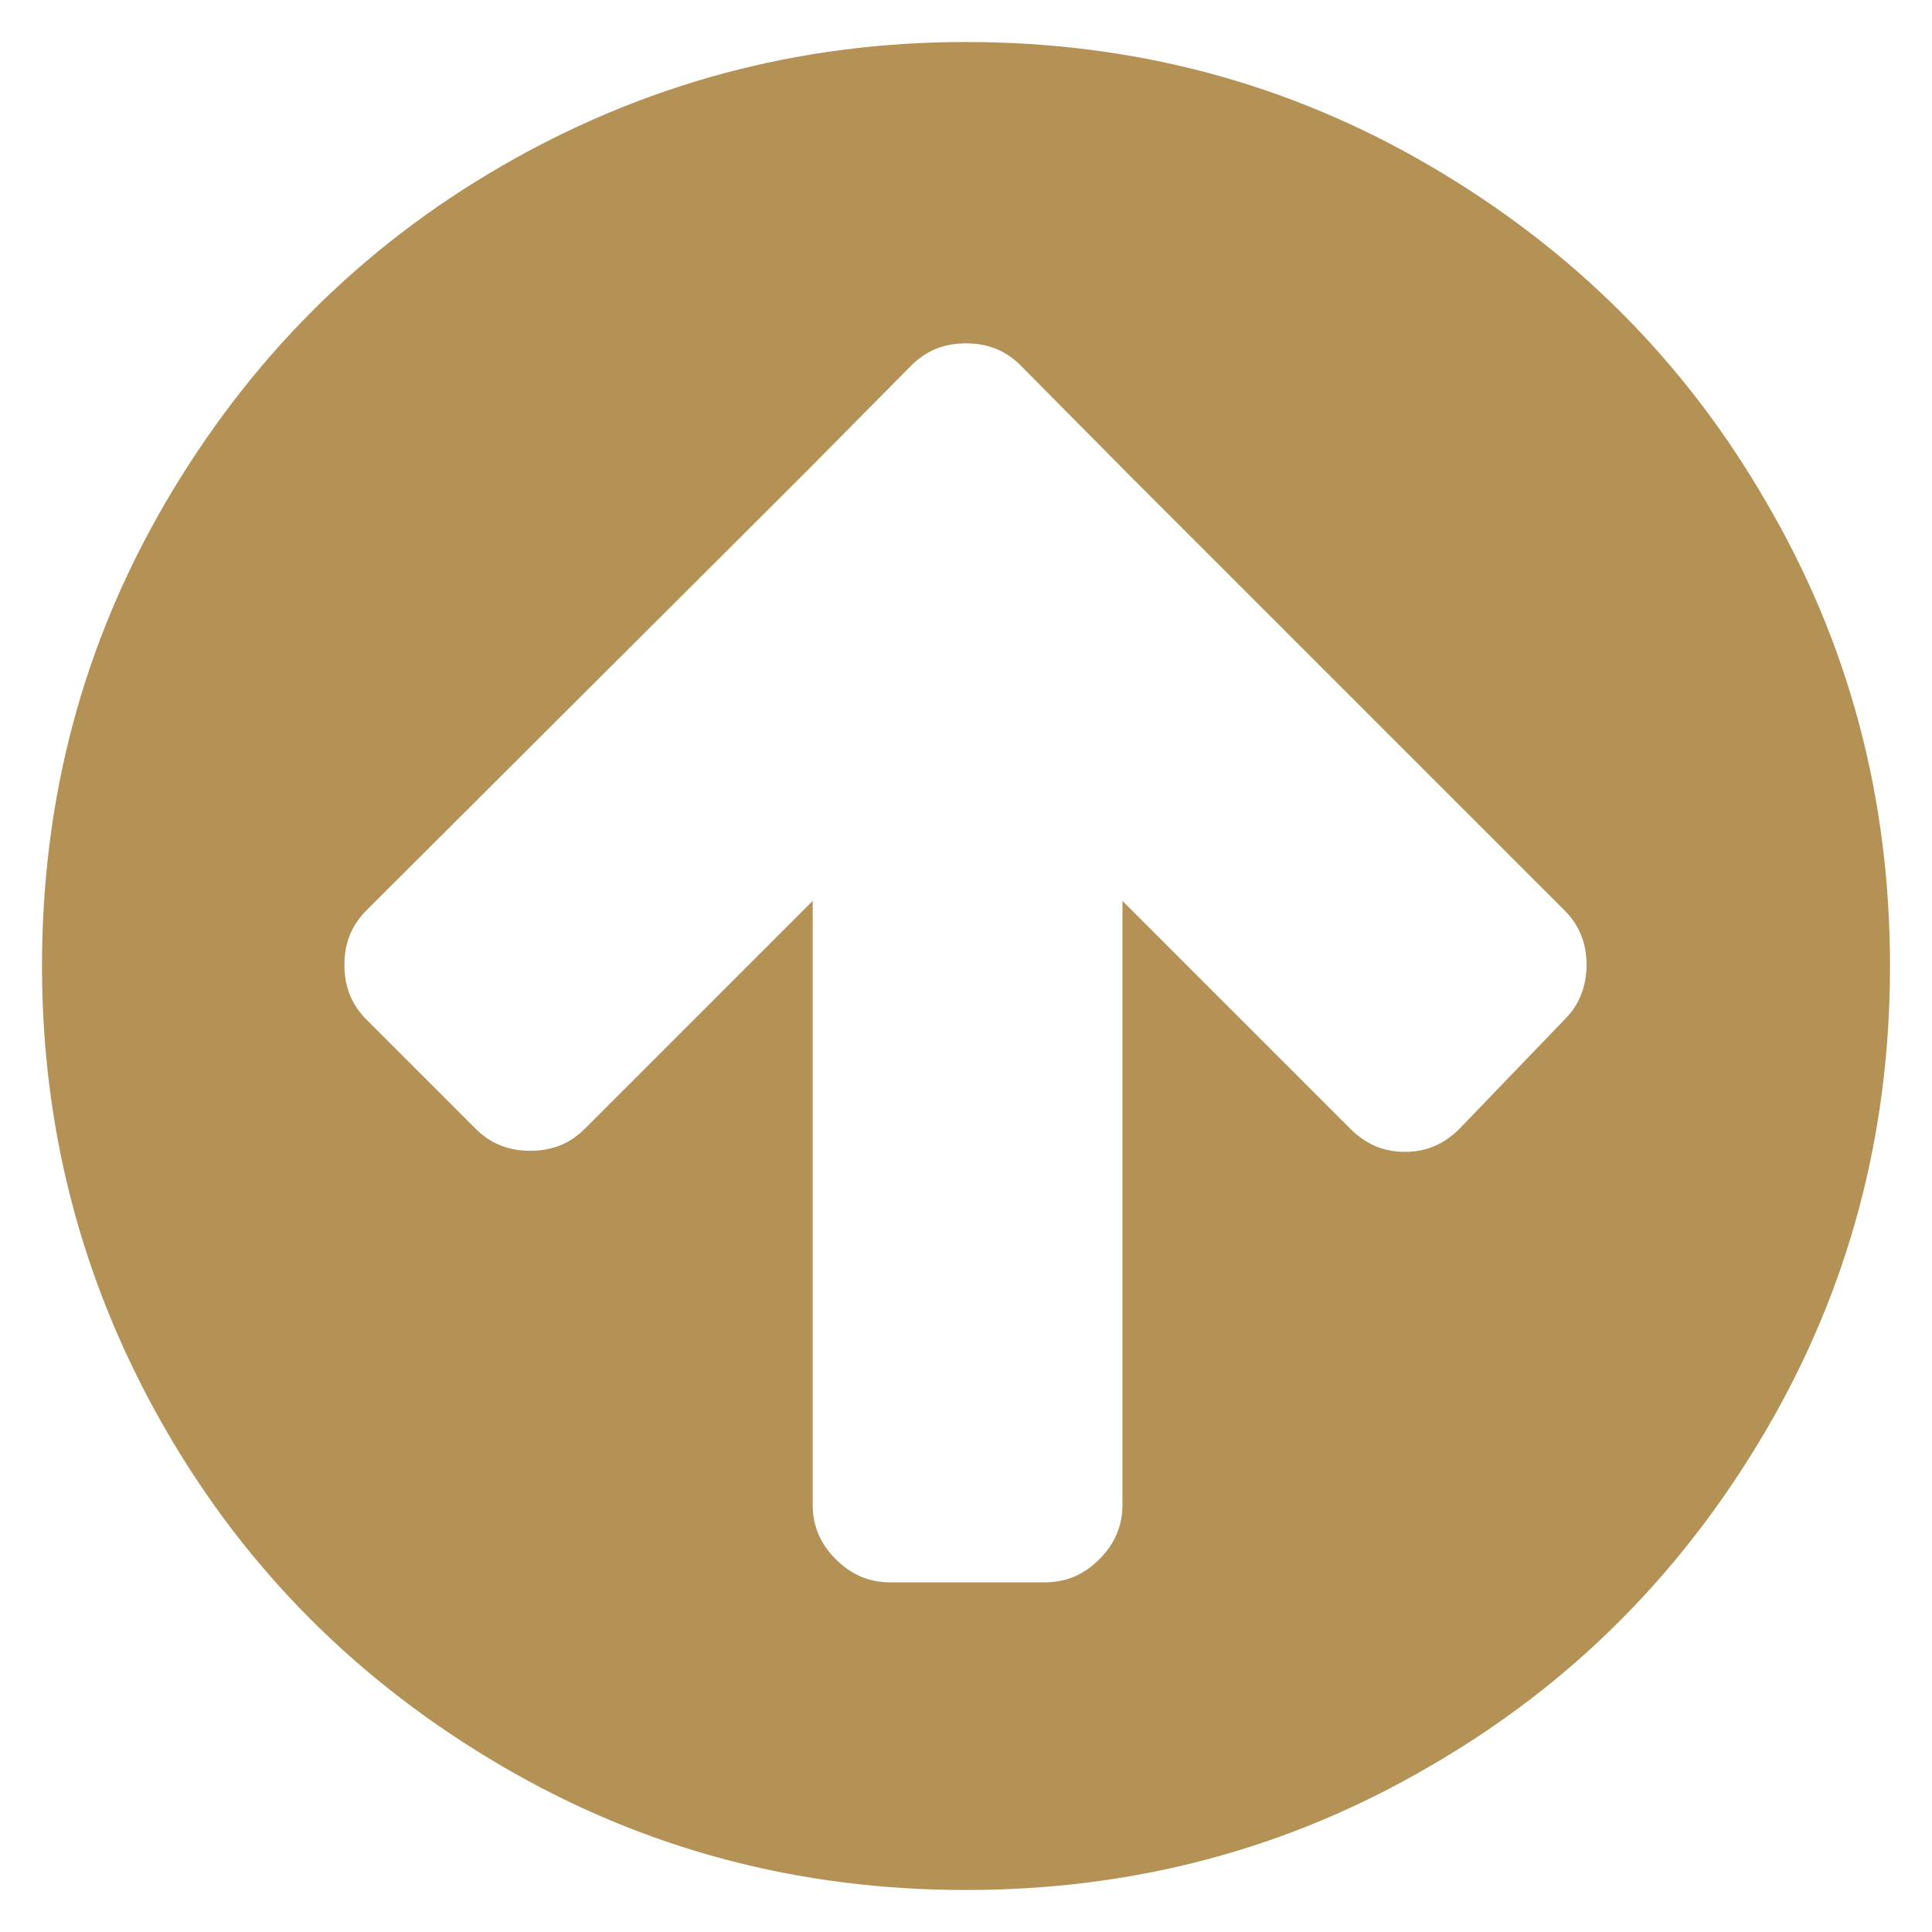 <?xml version="1.0" encoding="utf-8"?>
<!-- Generator: Adobe Illustrator 21.0.0, SVG Export Plug-In . SVG Version: 6.00 Build 0)  -->
<svg version="1.1" id="Layer_1" xmlns="http://www.w3.org/2000/svg" xmlns:xlink="http://www.w3.org/1999/xlink" x="0px" y="0px"
	 viewBox="0 0 184 184" style="enable-background:new 0 0 184 184;" xml:space="preserve">
<style type="text/css">
	.st0{fill:#B49256;}
</style>
<path class="st0" d="M151.1,91.9c0-2.1-0.7-3.8-2.1-5.2l-41.5-41.5L97.2,34.8c-1.4-1.4-3.1-2.1-5.2-2.1s-3.8,0.7-5.2,2.1L76.4,45.3
	L34.9,86.7c-1.4,1.4-2.1,3.1-2.1,5.2s0.7,3.8,2.1,5.2l10.4,10.4c1.4,1.4,3.1,2.1,5.2,2.1s3.8-0.7,5.2-2.1l21.7-21.7v57.5
	c0,2,0.7,3.7,2.2,5.2c1.5,1.5,3.2,2.2,5.2,2.2h14.7c2,0,3.7-0.7,5.2-2.2c1.5-1.5,2.2-3.2,2.2-5.2V85.8l21.7,21.7
	c1.5,1.5,3.2,2.2,5.2,2.2s3.7-0.7,5.2-2.2L149.1,97C150.4,95.7,151.1,93.9,151.1,91.9z M180,92c0,16-3.9,30.7-11.8,44.2
	c-7.9,13.5-18.5,24.2-32,32C122.7,176.1,108,180,92,180s-30.7-3.9-44.2-11.8c-13.5-7.9-24.2-18.5-32-32S4,108,4,92
	s3.9-30.7,11.8-44.2s18.5-24.2,32-32S76,4,92,4s30.7,3.9,44.2,11.8s24.2,18.5,32,32C176.1,61.3,180,76,180,92z"/>
</svg>

